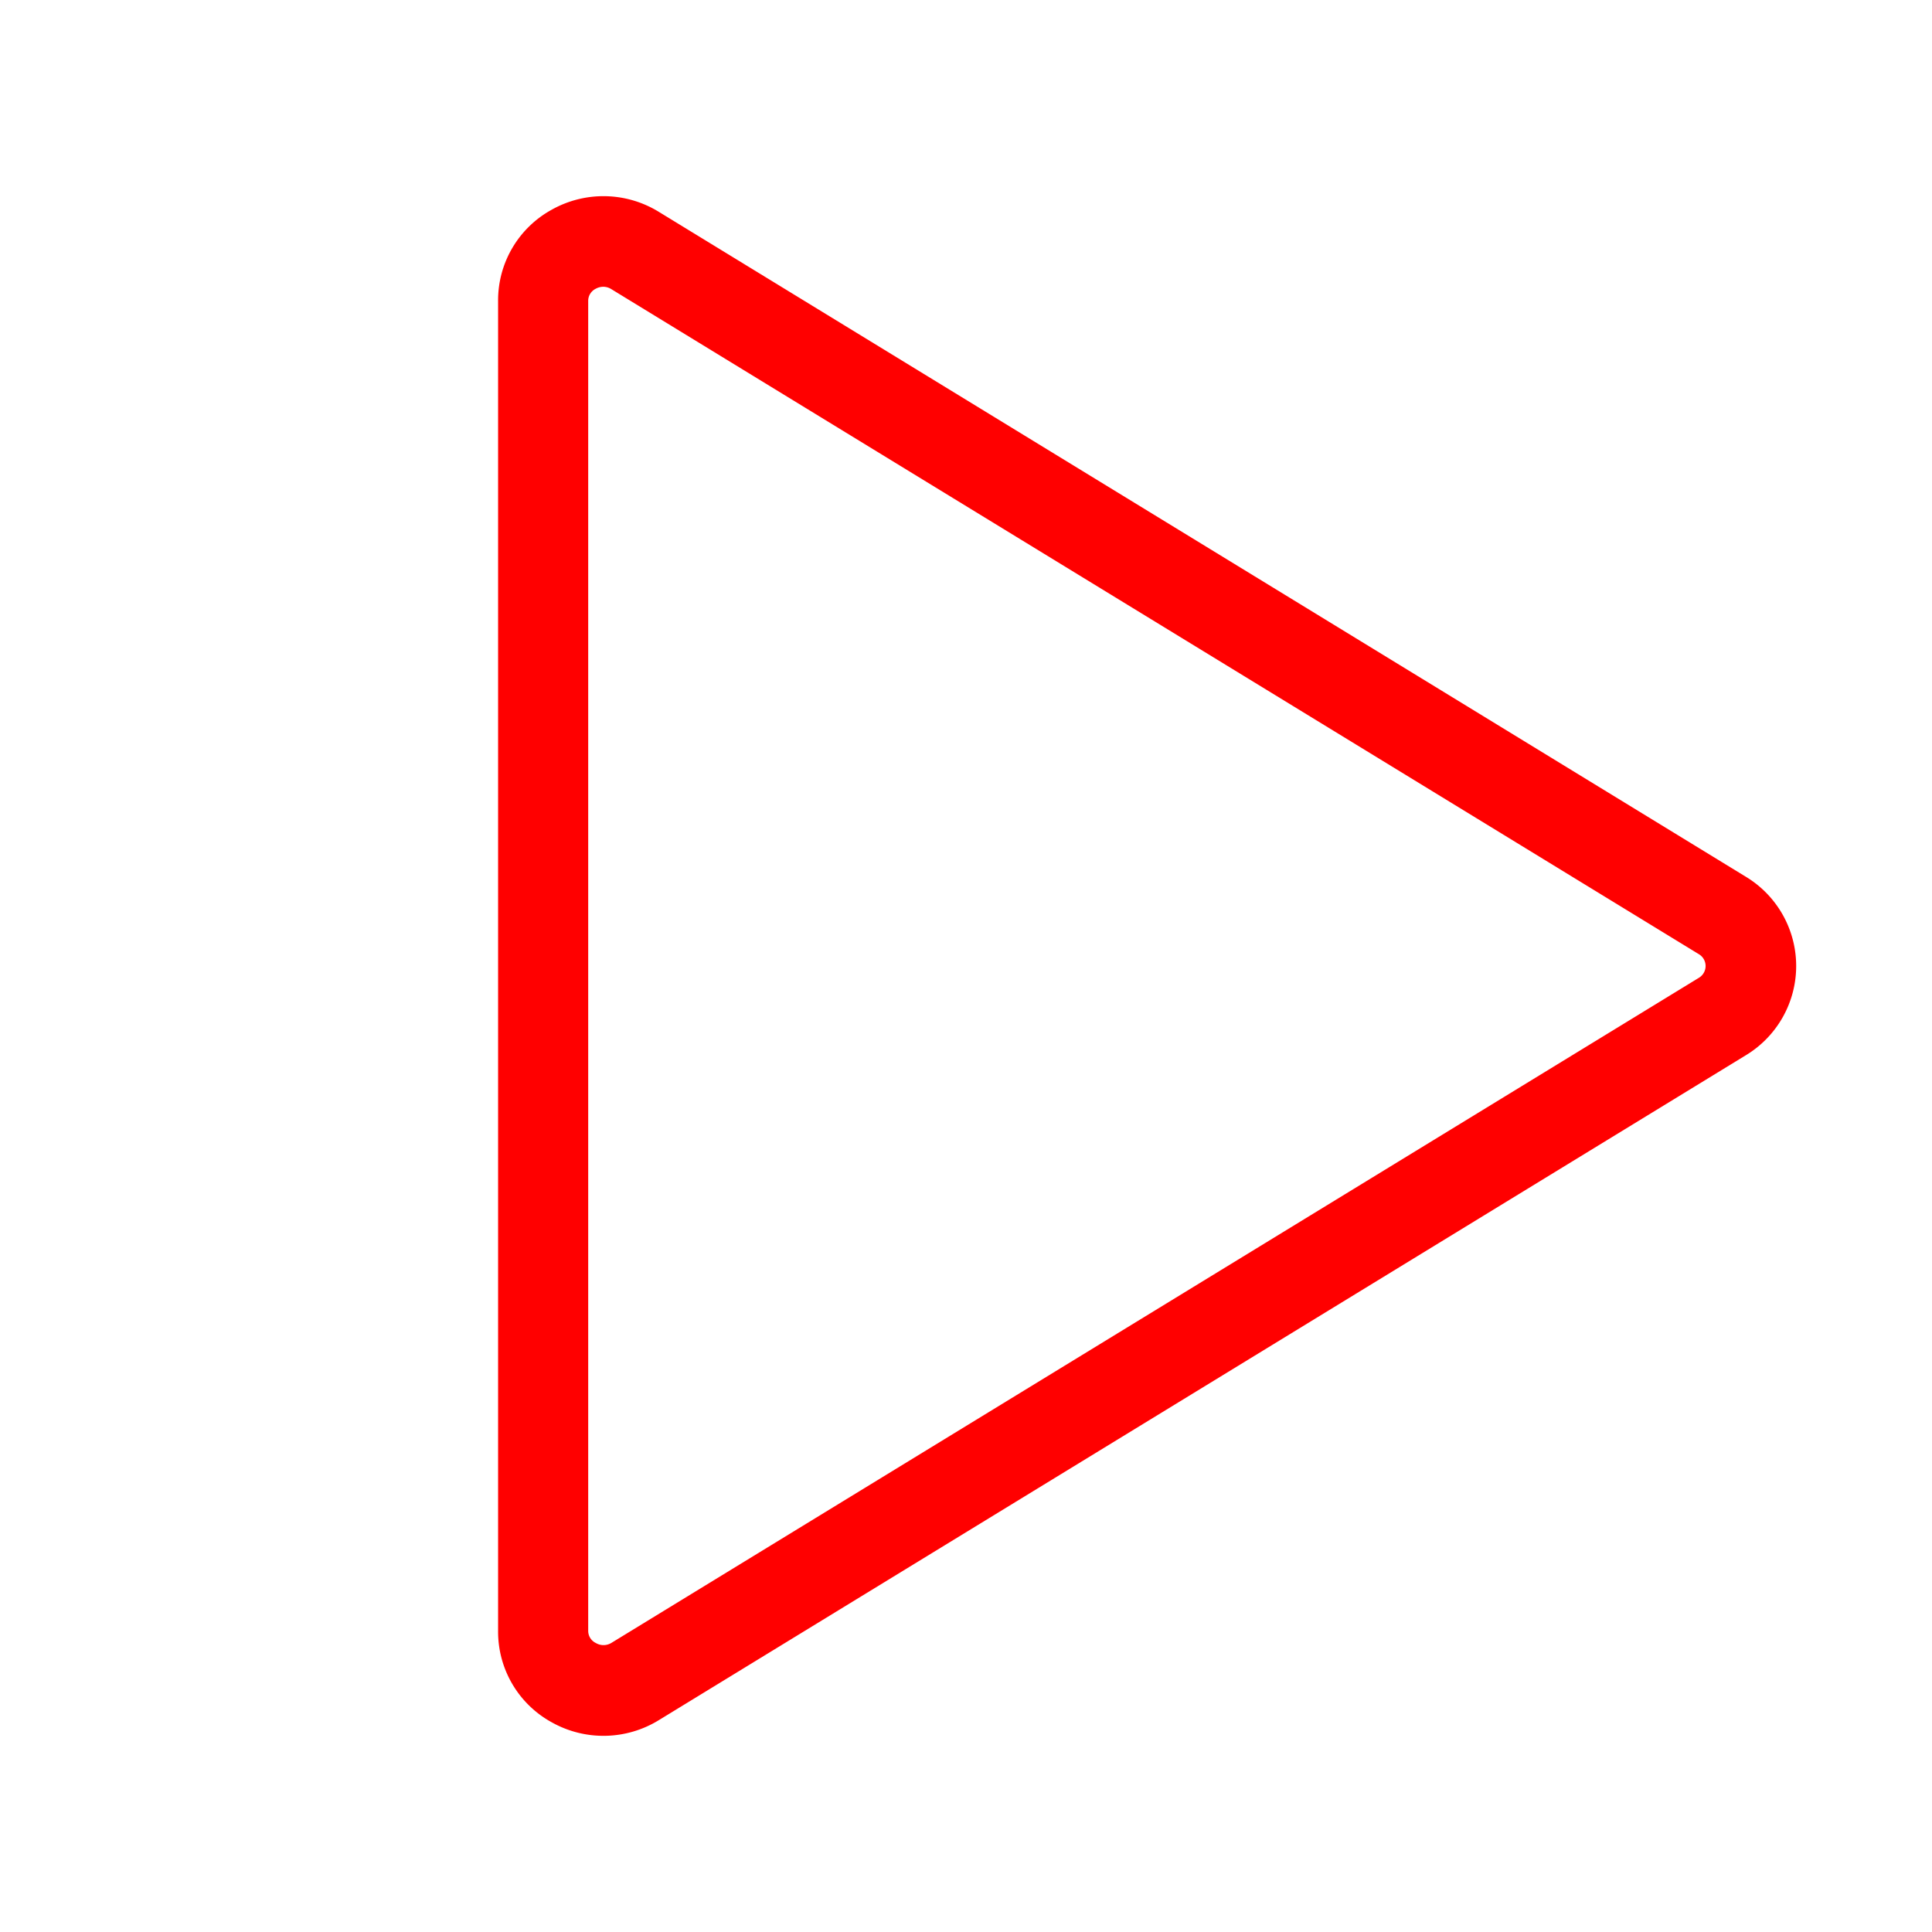 <svg xmlns="http://www.w3.org/2000/svg" width="44" height="44" fill="#ff0000" viewBox="0 0 256 256"><path d="M231.36,116.19,87.28,28.06a14,14,0,0,0-14.18-.27A13.69,13.69,0,0,0,66,39.87V216.13a13.69,13.69,0,0,0,7.1,12.08,14,14,0,0,0,14.18-.27l144.08-88.13a13.82,13.82,0,0,0,0-23.62Zm-6.26,13.38L81,217.7a2,2,0,0,1-2.06,0,1.78,1.78,0,0,1-1-1.61V39.87a1.78,1.78,0,0,1,1-1.61A2.06,2.06,0,0,1,80,38a2,2,0,0,1,1,.31L225.1,126.43a1.82,1.82,0,0,1,0,3.14Z"></path></svg>